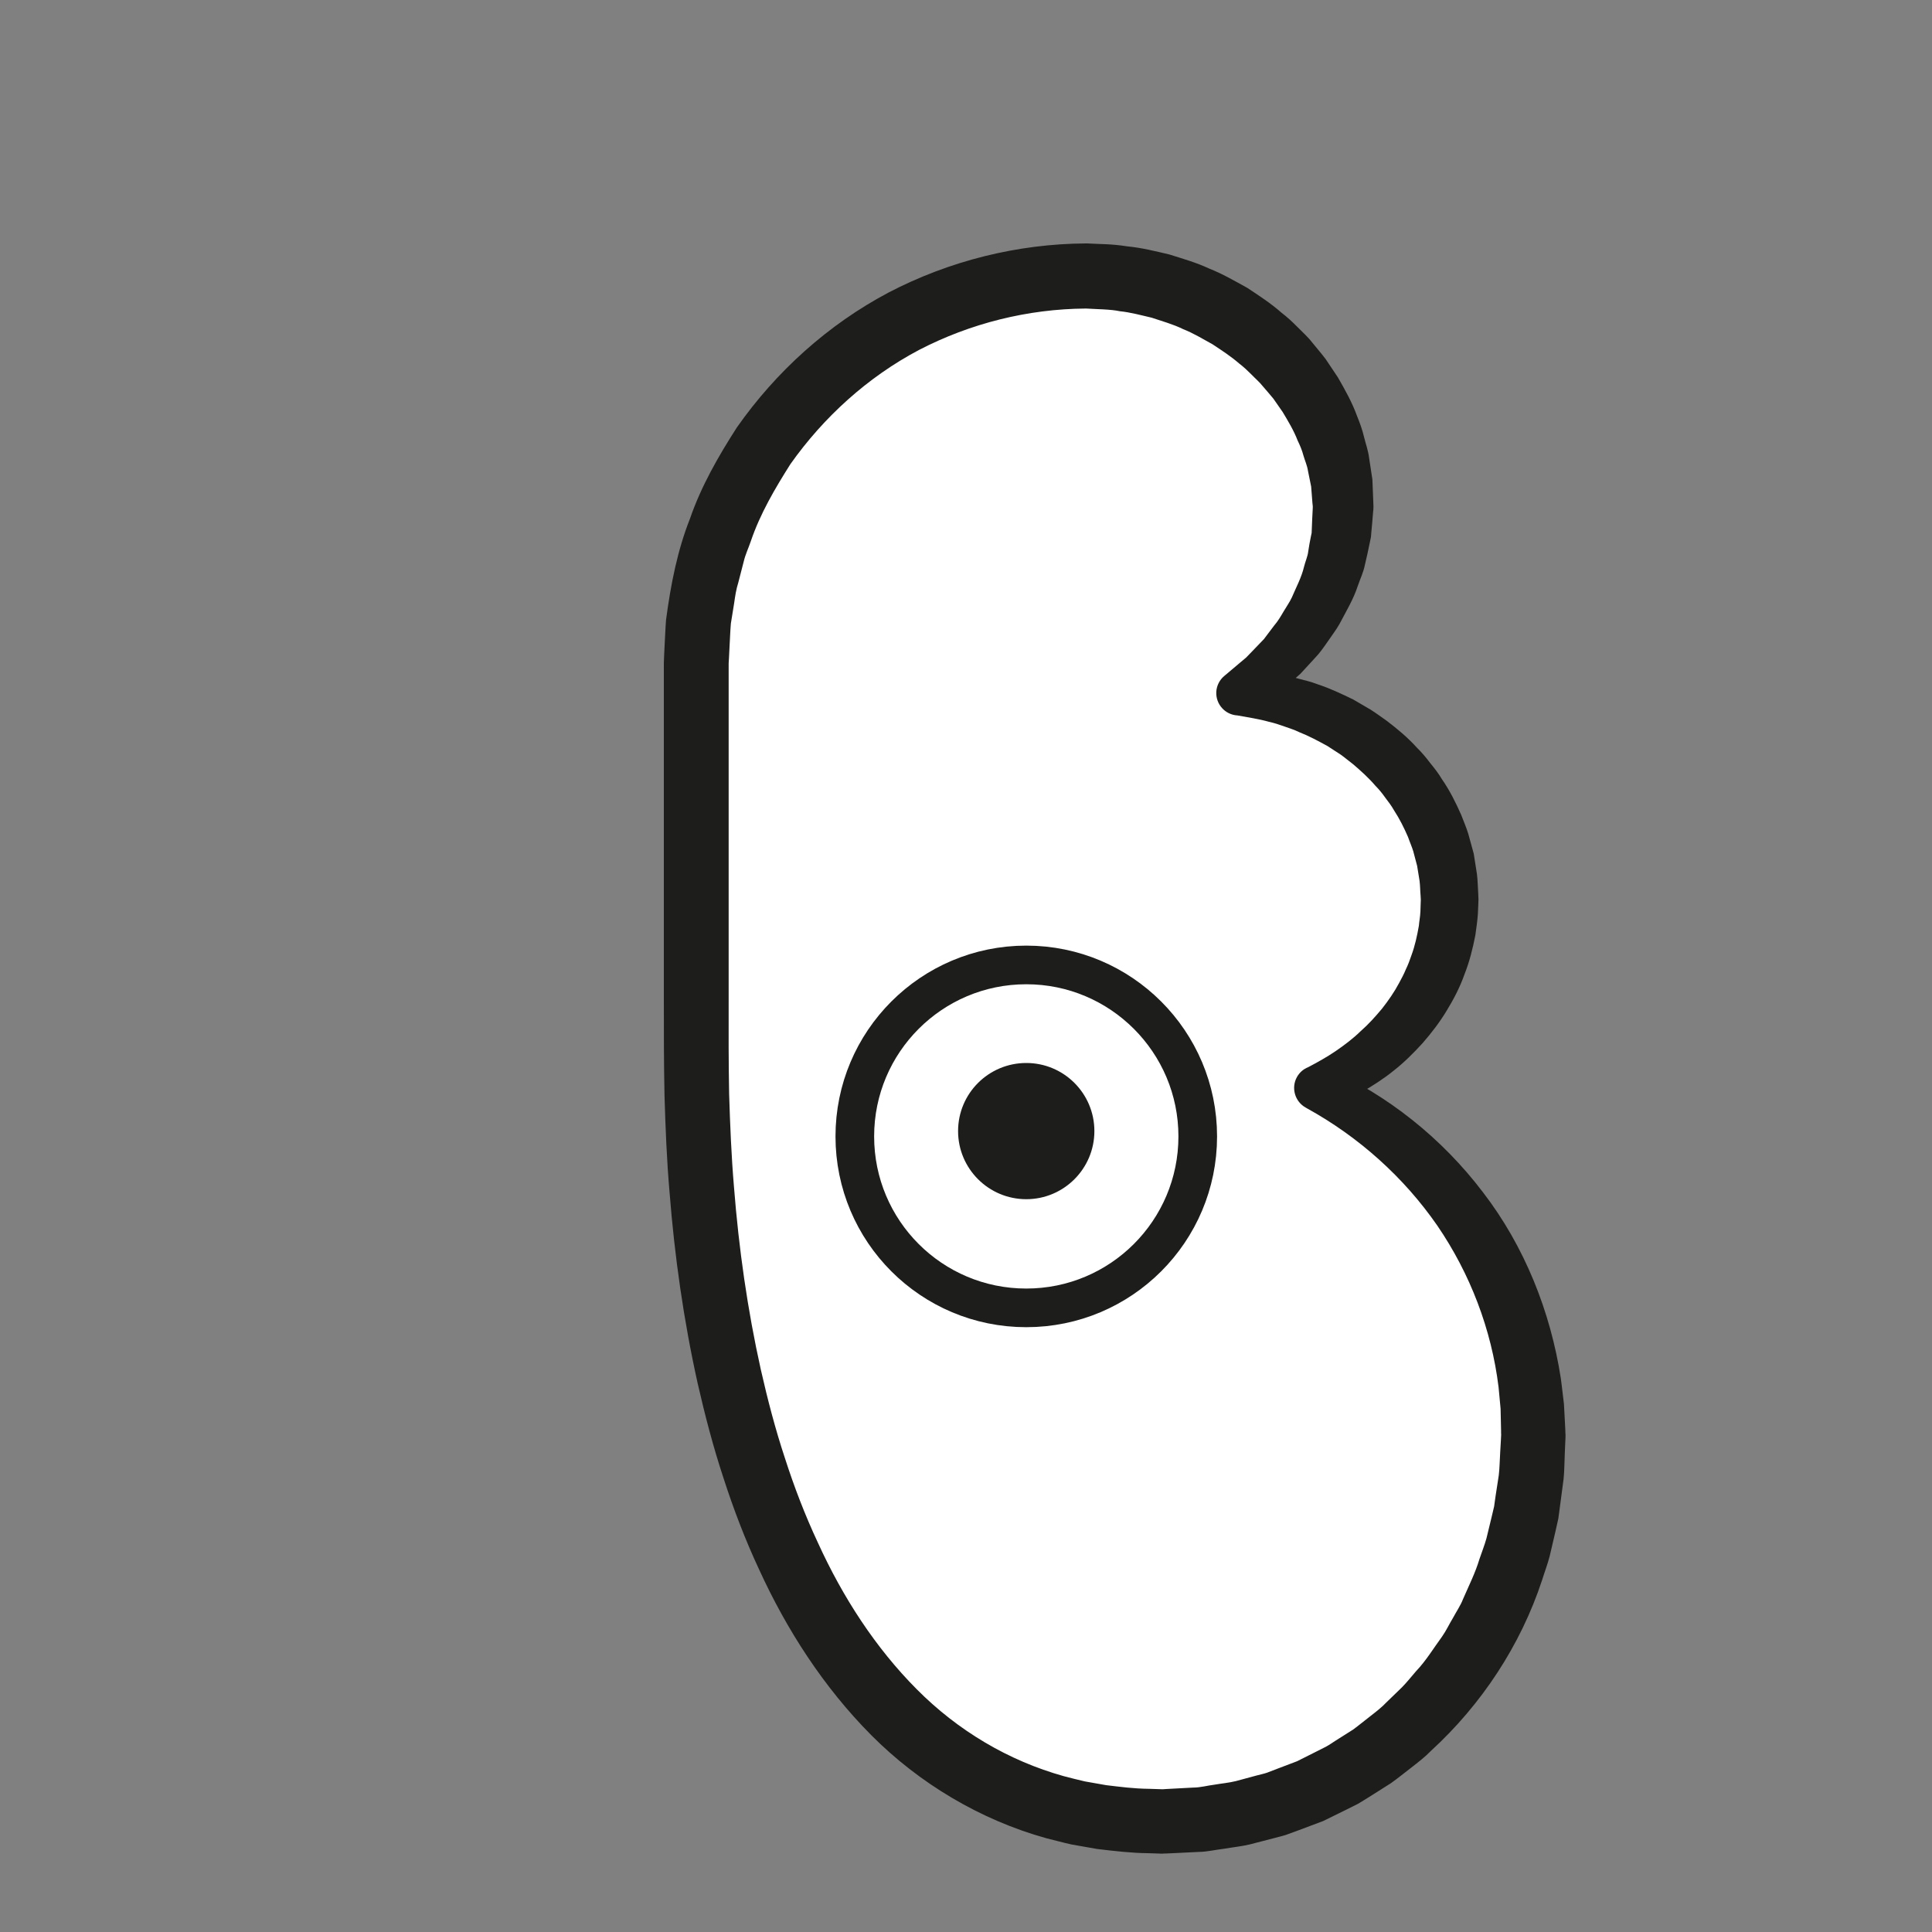 <?xml version="1.0" encoding="UTF-8" standalone="no"?>
<!DOCTYPE svg PUBLIC "-//W3C//DTD SVG 1.1//EN" "http://www.w3.org/Graphics/SVG/1.1/DTD/svg11.dtd">
<svg version="1.1" xmlns="http://www.w3.org/2000/svg" xmlns:xlink="http://www.w3.org/1999/xlink" preserveAspectRatio="xMidYMid meet" viewBox="0 0 200 200" width="200" height="200"><rect x="0" y="0" width="200" height="200" fill="#808080" stroke="none"/><defs><path d="M112.4 28.57C126.93 28.57 139.04 39.27 139.04 52.47C139.04 60.38 134.78 67.38 128.25 71.73C140.45 72.59 150.07 81.83 150.07 93.14C150.07 101.79 144.43 109.22 136.31 112.63C149.59 119.14 158.73 132.78 158.73 148.56C158.73 170.65 142.41 188.56 120.32 188.56C86.94 188.56 72.08 152.91 72.08 108.73C72.08 104.72 72.08 72.58 72.08 68.56C72.08 46.48 90.31 28.57 112.4 28.57" id="cg2NSLkXi"></path><path d="M112.4 31.94C106.4 31.98 100.45 33.47 95.13 36.23C89.83 39.03 85.27 43.17 81.82 48.05C80.22 50.58 78.69 53.18 77.73 56.01C77.49 56.72 77.16 57.4 76.99 58.13C76.94 58.34 76.48 60.08 76.43 60.3C76.2 61.02 76.1 61.73 76 62.43C75.97 62.64 75.69 64.33 75.66 64.54C75.59 65.32 75.57 66.16 75.52 66.97C75.51 67.05 75.49 67.46 75.46 68.19L75.44 68.5L75.43 68.65C75.43 68.7 75.43 68.72 75.43 68.73C75.44 68.41 75.43 68.68 75.43 68.63C75.43 68.67 75.43 68.88 75.43 69.24L75.43 74.14L75.43 83.94C75.43 95.7 75.43 102.24 75.43 103.55C75.42 106.83 75.42 110.08 75.48 113.27C75.58 116.47 75.71 119.68 75.98 122.86C76.48 129.25 77.38 135.58 78.76 141.78C79.46 144.87 80.26 147.94 81.25 150.93C82.21 153.92 83.34 156.86 84.66 159.68C87.24 165.35 90.64 170.59 94.9 174.87C99.15 179.15 104.39 182.27 110.13 183.87C110.85 184.05 111.57 184.25 112.3 184.41C112.52 184.45 114.29 184.76 114.51 184.8C115.97 184.97 117.29 185.16 119.02 185.18C119.1 185.18 119.51 185.19 120.24 185.22C120.33 185.22 120.38 185.22 120.39 185.22C120.45 185.23 120.23 185.22 120.35 185.22C120.36 185.22 120.38 185.22 120.42 185.22L120.7 185.2L121.26 185.17C122.61 185.1 123.36 185.06 123.51 185.05C124.26 185.05 124.98 184.84 125.72 184.75C126.46 184.62 127.2 184.56 127.93 184.38C128.14 184.32 129.87 183.86 130.08 183.8C130.44 183.7 130.81 183.63 131.16 183.51C131.23 183.48 131.57 183.35 132.2 183.11L134.28 182.32L136.27 181.32C136.87 181.02 137.2 180.85 137.26 180.82C137.59 180.64 137.89 180.43 138.2 180.23C138.39 180.11 139.9 179.15 140.08 179.04C140.68 178.6 141.25 178.12 141.84 177.67C142.43 177.21 143.02 176.76 143.53 176.22C143.69 176.07 144.97 174.83 145.13 174.67C145.65 174.14 146.11 173.55 146.6 172.99C147.63 171.91 148.4 170.62 149.28 169.42C149.71 168.81 150.02 168.13 150.41 167.49C150.76 166.83 151.19 166.22 151.46 165.52C152.06 164.14 152.73 162.81 153.16 161.37C153.4 160.66 153.68 159.96 153.88 159.24C153.91 159.09 154.09 158.36 154.41 157.05L154.67 155.95L154.82 154.88C155.02 153.6 155.13 152.89 155.15 152.74C155.24 152 155.25 151.13 155.3 150.33C155.31 150.25 155.33 149.84 155.37 149.11L155.4 148.5C155.4 148.45 155.4 148.43 155.4 148.42C155.4 148.7 155.4 148.46 155.4 148.51C155.4 148.5 155.4 148.45 155.39 148.36L155.39 148.08L155.34 145.83C155.21 144.49 155.14 143.74 155.13 143.59C154.4 137.63 152.2 131.86 148.78 126.86C145.33 121.88 140.68 117.7 135.29 114.73C135.27 114.72 135.18 114.67 135.17 114.66C134.05 114.04 133.64 112.63 134.25 111.51C134.52 111.02 134.93 110.67 135.41 110.48C135.41 110.48 135.41 110.48 135.41 110.48C136.4 109.96 137.37 109.42 138.28 108.8C139.18 108.18 140.06 107.52 140.84 106.76C141.66 106.04 142.38 105.24 143.07 104.41C143.73 103.57 144.34 102.69 144.84 101.75C145.09 101.29 145.34 100.82 145.54 100.33C145.77 99.86 145.95 99.37 146.12 98.87C146.48 97.89 146.7 96.86 146.88 95.84C146.92 95.34 147.01 94.96 147.04 94.37C147.04 94.31 147.05 94 147.07 93.45L147.08 93.22L147.08 93.11L147.09 93.05C147.09 93.03 147.09 93.02 147.09 93.02C147.09 92.99 147.08 93.24 147.08 93.13C147.08 93.13 147.08 93.12 147.08 93.12C147.07 92.88 147.06 92.75 147.06 92.73C147.01 92.21 147.02 91.69 146.95 91.17C146.93 91.07 146.85 90.56 146.7 89.63C146.46 88.73 146.32 88.22 146.3 88.12C146.15 87.63 145.93 87.15 145.76 86.65C145.35 85.7 144.88 84.76 144.3 83.87C144.04 83.41 143.72 82.99 143.4 82.57C143.09 82.13 142.76 81.72 142.38 81.34C141.69 80.53 140.89 79.81 140.07 79.11C139.64 78.79 139.23 78.43 138.79 78.12C138.65 78.03 137.56 77.32 137.42 77.23C136.47 76.71 135.51 76.19 134.49 75.79C133.99 75.54 133.47 75.39 132.95 75.2C132.43 75.01 131.9 74.84 131.36 74.72C130.29 74.42 129.19 74.26 128.09 74.06C128.09 74.06 128.08 74.06 128.08 74.06C126.81 73.98 125.84 72.89 125.91 71.61C125.95 70.96 126.26 70.38 126.72 69.99C126.74 69.97 126.82 69.91 126.96 69.79L128.32 68.64L129 68.07L129.62 67.43L130.84 66.16C131.47 65.33 131.82 64.86 131.89 64.77C132.27 64.33 132.57 63.83 132.86 63.33C133.15 62.83 133.49 62.36 133.73 61.85C134.18 60.79 134.73 59.78 134.99 58.68C135.12 58.14 135.38 57.58 135.43 57.07C135.5 56.56 135.6 56.06 135.7 55.55C135.7 55.53 135.73 55.4 135.78 55.17L135.8 54.69L135.84 53.71L135.89 52.73L135.9 52.48L135.9 52.36L135.91 52.3C135.91 52.28 135.91 52.27 135.91 52.27C135.9 52.36 135.91 52.05 135.9 52.47C135.9 52.46 135.9 52.46 135.9 52.45L135.86 52.04L135.73 50.37C135.53 49.39 135.42 48.85 135.4 48.74C135.32 48.19 135.08 47.68 134.93 47.15C134.79 46.61 134.57 46.1 134.33 45.6C133.93 44.56 133.35 43.6 132.78 42.65C132.69 42.51 131.91 41.41 131.82 41.27C131.47 40.83 131.09 40.42 130.73 39.99C130.38 39.54 129.94 39.18 129.55 38.77C129.15 38.37 128.74 37.98 128.29 37.64C127.43 36.89 126.47 36.27 125.52 35.64C124.52 35.09 123.54 34.49 122.47 34.07C121.44 33.56 120.32 33.26 119.23 32.89C118.12 32.63 116.98 32.32 115.93 32.22C114.98 32.01 113.51 32.01 112.24 31.93C112.27 31.93 112.37 31.94 112.4 31.94ZM112.55 25.2C113.89 25.28 115.05 25.24 116.67 25.5C118.23 25.65 119.62 26.01 121.04 26.34C122.43 26.78 123.85 27.18 125.17 27.8C126.54 28.34 127.81 29.08 129.1 29.79C130.33 30.6 131.56 31.4 132.67 32.38C133.26 32.83 133.8 33.33 134.32 33.86C134.84 34.39 135.4 34.88 135.85 35.47C136.32 36.05 136.81 36.61 137.25 37.2C137.37 37.39 138.37 38.88 138.5 39.07C139.24 40.36 139.98 41.67 140.49 43.09C140.77 43.78 141.03 44.49 141.2 45.22C141.38 45.95 141.64 46.66 141.73 47.41C141.76 47.56 141.87 48.3 142.07 49.64L142.16 51.89L142.18 52.45L142.17 52.72L142.17 52.78L142.15 52.9L142.13 53.15L142.05 54.12L141.96 55.1L141.92 55.59C141.85 55.94 141.81 56.13 141.8 56.17C141.64 56.94 141.48 57.72 141.29 58.49C141.13 59.28 140.81 59.91 140.57 60.62C140.11 62.04 139.34 63.3 138.66 64.6C138.3 65.24 137.84 65.82 137.44 66.42C137.02 67.02 136.61 67.62 136.1 68.14C136 68.24 135.51 68.78 134.63 69.74L133.01 71.17L132.19 71.87L131.31 72.48L129.54 73.68L128.41 69.41C128.41 69.41 128.42 69.41 128.42 69.41C129.75 69.48 131.09 69.55 132.42 69.82C133.09 69.91 133.74 70.07 134.4 70.25C135.05 70.42 135.71 70.57 136.35 70.82C137.64 71.24 138.87 71.82 140.1 72.42C140.28 72.53 141.7 73.35 141.88 73.46C142.46 73.82 143 74.24 143.57 74.63C144.66 75.46 145.73 76.35 146.66 77.38C147.16 77.87 147.61 78.4 148.03 78.96C148.47 79.5 148.9 80.04 149.26 80.65C150.06 81.8 150.69 83.06 151.26 84.35C151.51 85 151.79 85.65 152 86.33C152.04 86.46 152.23 87.14 152.56 88.37C152.76 89.63 152.87 90.33 152.89 90.47C152.98 91.17 152.98 91.88 153.03 92.58C153.03 92.62 153.03 92.79 153.05 93.11L153.03 93.69C153 94.25 152.99 94.55 152.99 94.61C152.95 95.25 152.83 96.08 152.73 96.8C152.46 98.19 152.12 99.56 151.6 100.87C151.13 102.2 150.48 103.45 149.75 104.64C149.03 105.83 148.18 106.94 147.27 107.98C146.34 109 145.37 109.97 144.29 110.82C143.23 111.68 142.07 112.42 140.9 113.09C139.72 113.76 138.48 114.3 137.22 114.78C137.22 114.78 137.22 114.78 137.22 114.78C137.29 112.23 137.33 110.82 137.34 110.54C143.66 113.36 149.28 117.84 153.52 123.43C157.8 128.99 160.51 135.75 161.58 142.72C161.61 142.89 161.71 143.77 161.9 145.35L162.04 148L162.05 148.33C162.06 148.43 162.06 148.48 162.06 148.49C162.06 148.59 162.07 148.4 162.06 148.73C162.06 148.74 162.06 148.76 162.06 148.81L162.03 149.42C162 150.15 161.99 150.56 161.98 150.64C161.94 151.47 161.95 152.24 161.86 153.12C161.83 153.3 161.72 154.21 161.5 155.84L161.32 157.19L161.03 158.49C160.67 160.03 160.47 160.89 160.43 161.06C160.21 161.92 159.89 162.75 159.63 163.59C157.41 170.32 153.38 176.44 148.13 181.25C147.51 181.89 146.8 182.43 146.1 182.98C145.39 183.52 144.7 184.09 143.98 184.6C143.75 184.75 141.94 185.89 141.72 186.03C141.34 186.26 140.96 186.51 140.58 186.73C140.5 186.77 140.1 186.97 139.38 187.33L136.98 188.51L134.48 189.45C133.73 189.73 133.31 189.88 133.22 189.91C132.8 190.06 132.37 190.15 131.94 190.27C131.68 190.33 129.61 190.87 129.35 190.94C128.49 191.14 127.6 191.23 126.73 191.38C125.85 191.48 124.98 191.7 124.09 191.71C123.91 191.72 123.03 191.76 121.44 191.84L120.77 191.87L120.44 191.88C120.39 191.89 120.37 191.89 120.36 191.89C120.43 191.89 120.17 191.89 120.17 191.89C120.16 191.89 120.11 191.89 120.01 191.88C119.28 191.86 118.87 191.84 118.79 191.84C117.24 191.83 115.32 191.62 113.54 191.4C113.28 191.35 111.19 190.98 110.93 190.94C110.06 190.75 109.2 190.51 108.34 190.3C101.48 188.4 95.14 184.6 90.18 179.61C85.22 174.61 81.43 168.69 78.59 162.49C77.14 159.39 75.93 156.21 74.89 152.99C73.83 149.78 72.98 146.52 72.23 143.24C70.77 136.68 69.83 130.04 69.31 123.4C69.02 120.08 68.89 116.75 68.79 113.43C68.72 110.08 68.72 106.8 68.72 103.55C68.72 102.24 68.72 95.7 68.72 83.94L68.72 74.14L68.72 69.24L68.72 68.63L68.75 67.85C68.79 67.11 68.81 66.7 68.81 66.62C68.86 65.8 68.88 65.01 68.95 64.16C69.44 60.46 70.13 56.97 71.43 53.68C72.59 50.32 74.37 47.22 76.28 44.25C80.34 38.46 85.73 33.59 91.99 30.28C98.26 27.01 105.32 25.24 112.4 25.2C112.43 25.2 112.52 25.2 112.55 25.2Z" id="b3Qedq6pbF"></path><path d="M123.99 117.64C123.99 127.45 116.04 135.39 106.24 135.39C96.43 135.39 88.49 127.45 88.49 117.64C88.49 107.84 96.43 99.89 106.24 99.89C116.04 99.89 123.99 107.84 123.99 117.64" id="axXocpcev"></path><path d="M106.24 135.39C96.43 135.39 88.49 127.45 88.49 117.64C88.49 107.84 96.43 99.89 106.24 99.89C116.04 99.89 123.99 107.84 123.99 117.64C123.99 127.45 116.04 135.39 106.24 135.39Z" id="a2YCew6u9V"></path><path d="M113.29 117.09C113.29 120.98 110.13 124.14 106.24 124.14C102.34 124.14 99.18 120.98 99.18 117.09C99.18 113.19 102.34 110.04 106.24 110.04C110.13 110.04 113.29 113.19 113.29 117.09" id="cBpLz10u1"></path></defs><g><g><g><use xlink:href="#cg2NSLkXi" opacity="1" fill="#ffffff" fill-opacity="1"></use><g><use xlink:href="#cg2NSLkXi" opacity="1" fill-opacity="0" stroke="#000000" stroke-width="1" stroke-opacity="0"></use></g></g><g><use xlink:href="#b3Qedq6pbF" opacity="1" fill="#1d1d1b" fill-opacity="1"></use><g><use xlink:href="#b3Qedq6pbF" opacity="1" fill-opacity="0" stroke="#000000" stroke-width="1" stroke-opacity="0"></use></g></g><g><use xlink:href="#axXocpcev" opacity="1" fill="#ffffff" fill-opacity="1"></use><g><use xlink:href="#axXocpcev" opacity="1" fill-opacity="0" stroke="#000000" stroke-width="1" stroke-opacity="0"></use></g></g><g><use xlink:href="#a2YCew6u9V" opacity="1" fill="#000000" fill-opacity="0"></use><g><use xlink:href="#a2YCew6u9V" opacity="1" fill-opacity="0" stroke="#1d1d1b" stroke-width="4" stroke-opacity="1"></use></g></g><g><use xlink:href="#cBpLz10u1" opacity="1" fill="#1d1d1b" fill-opacity="1"></use><g><use xlink:href="#cBpLz10u1" opacity="1" fill-opacity="0" stroke="#000000" stroke-width="1" stroke-opacity="0"></use></g></g></g></g></svg>